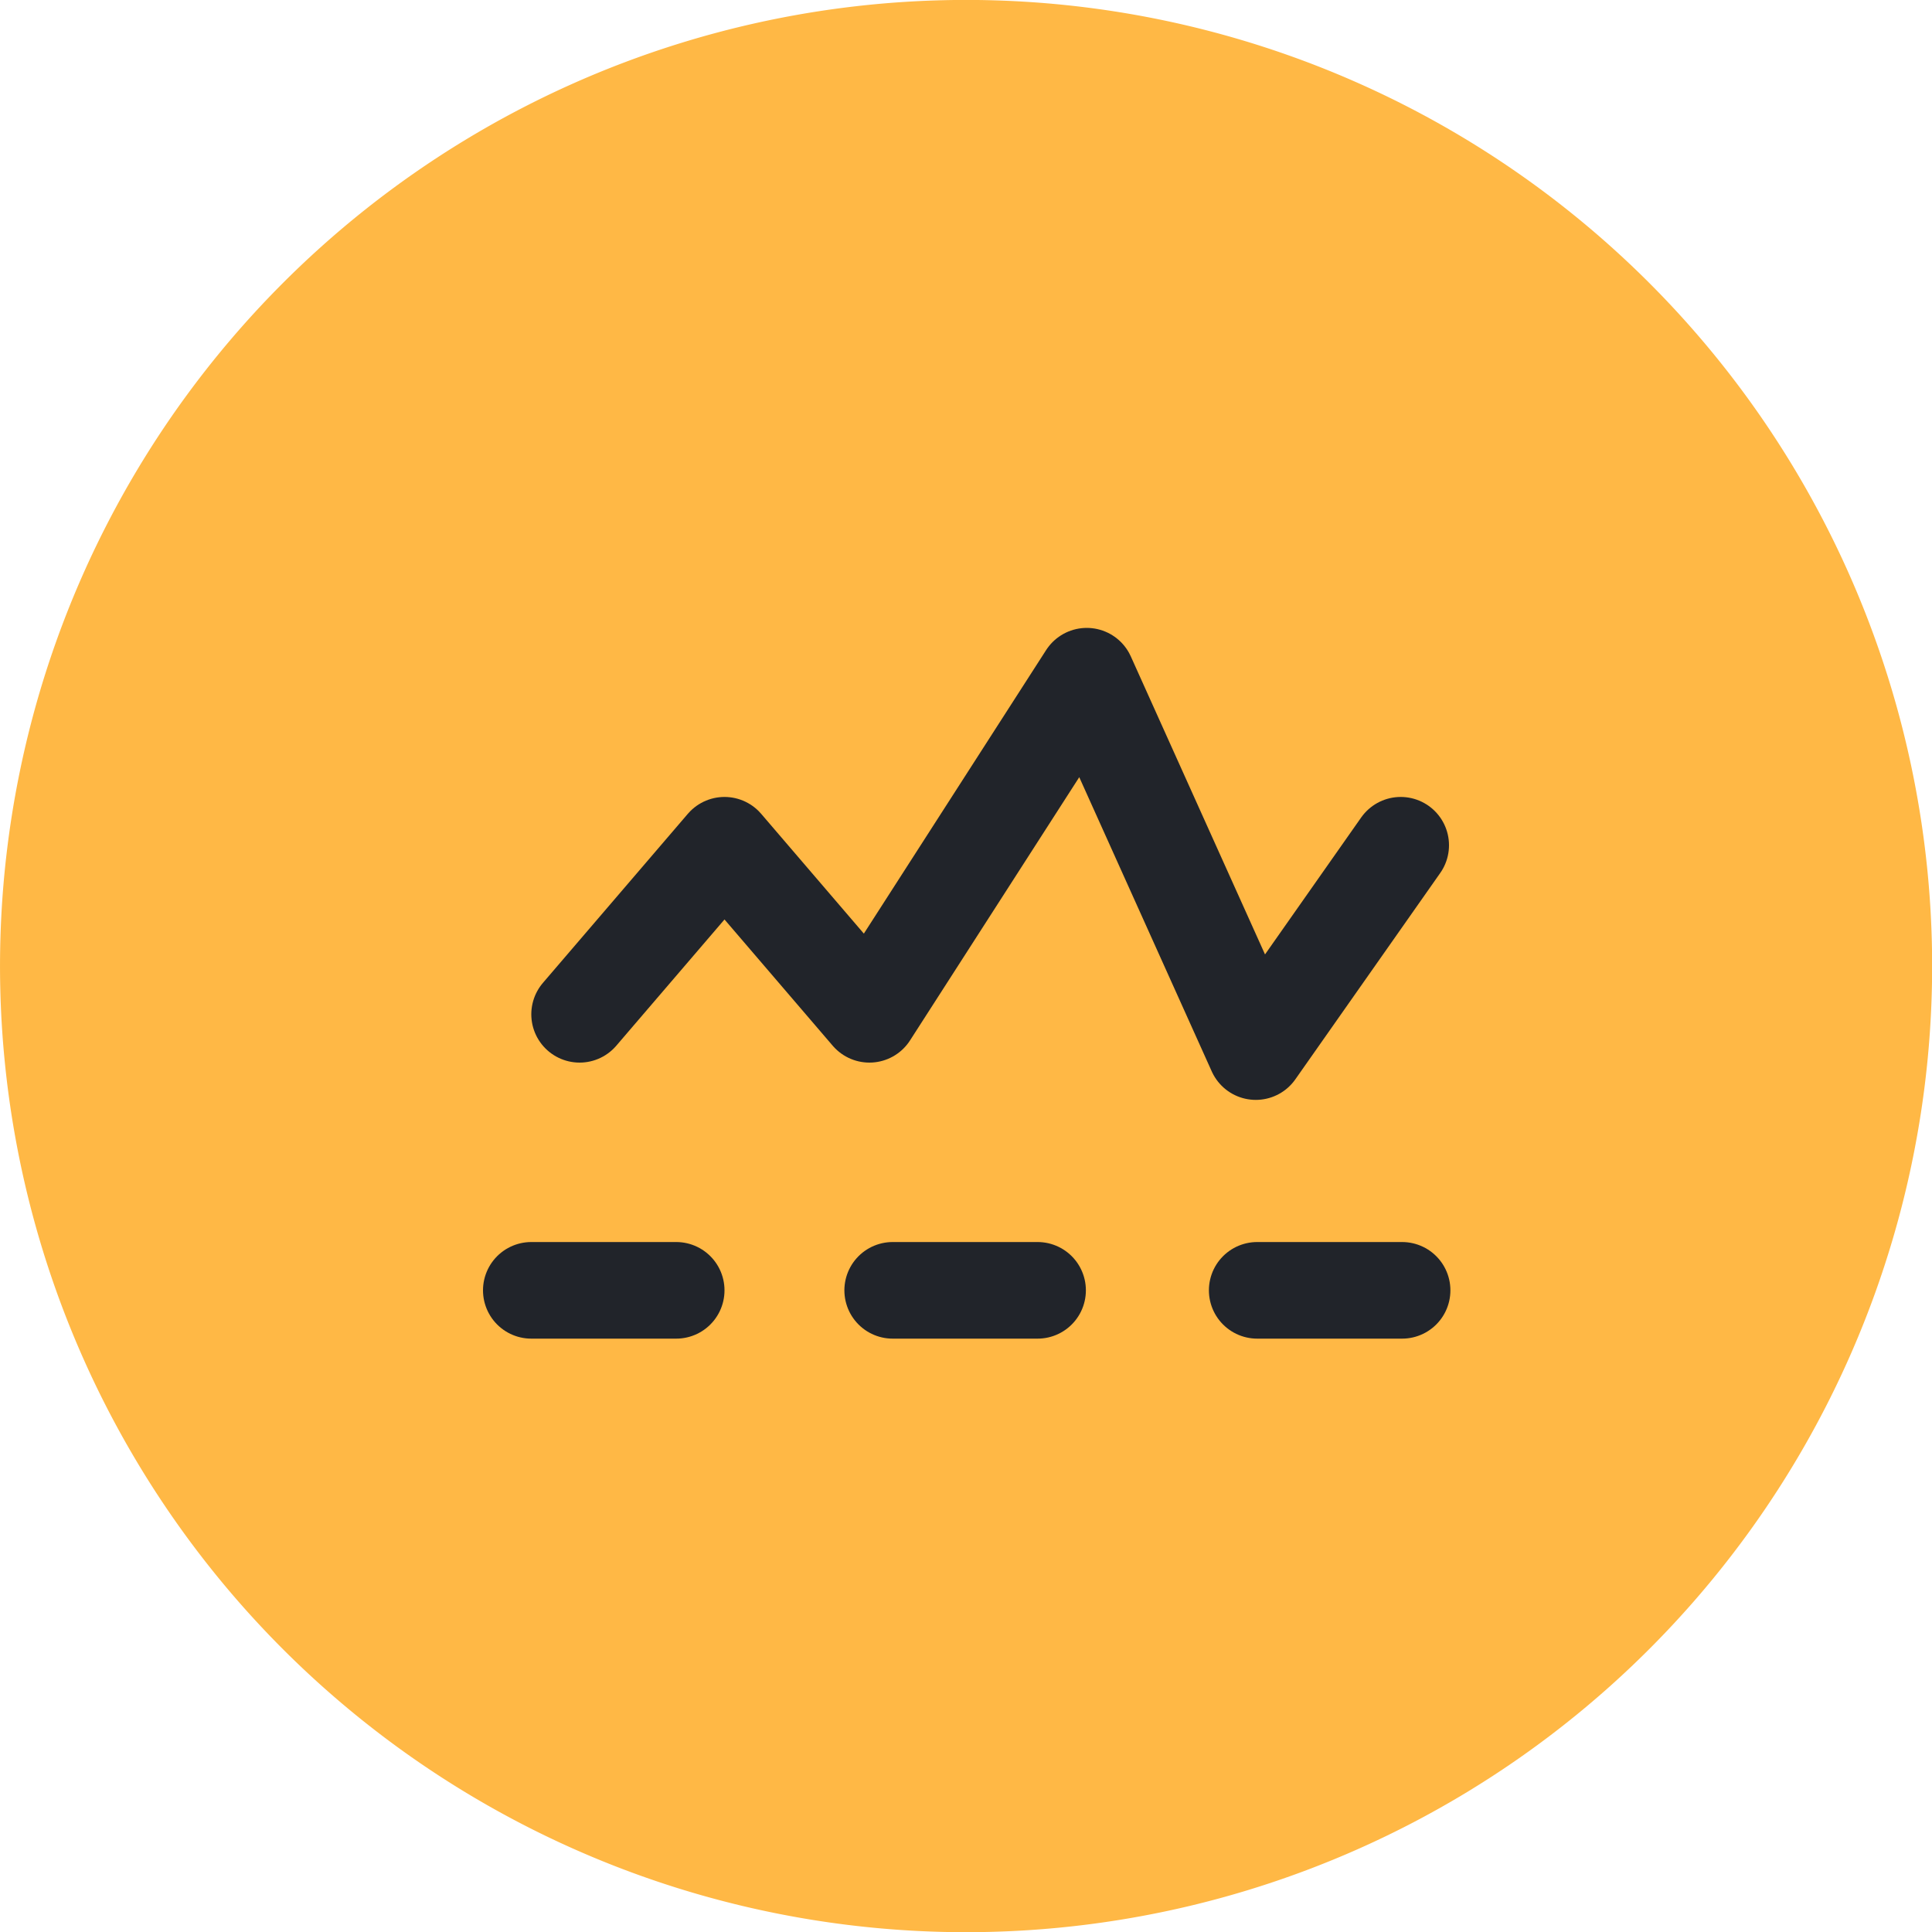 ﻿<svg xmlns="http://www.w3.org/2000/svg" width="40" height="40" fill="none"><g clip-path="url(#a)"><path fill="#FFB845" d="M19.727 40.002a20.004 20.004 0 0 0 18.728-27.718A20 20 0 0 0 5.762 5.956a20.002 20.002 0 0 0 13.965 34.046Z"/><path stroke="#21242A" stroke-linecap="round" stroke-linejoin="round" stroke-width="2" d="M11 26.715h3M18.482 26.715h3M26.029 26.715h3M12 21l3-3.5 3 3.5 4.5-7 3.5 7.772 3-4.272"/></g><defs><clipPath id="a"><path fill="#fff" d="M0 0h40v40H0z"/></clipPath></defs></svg>
